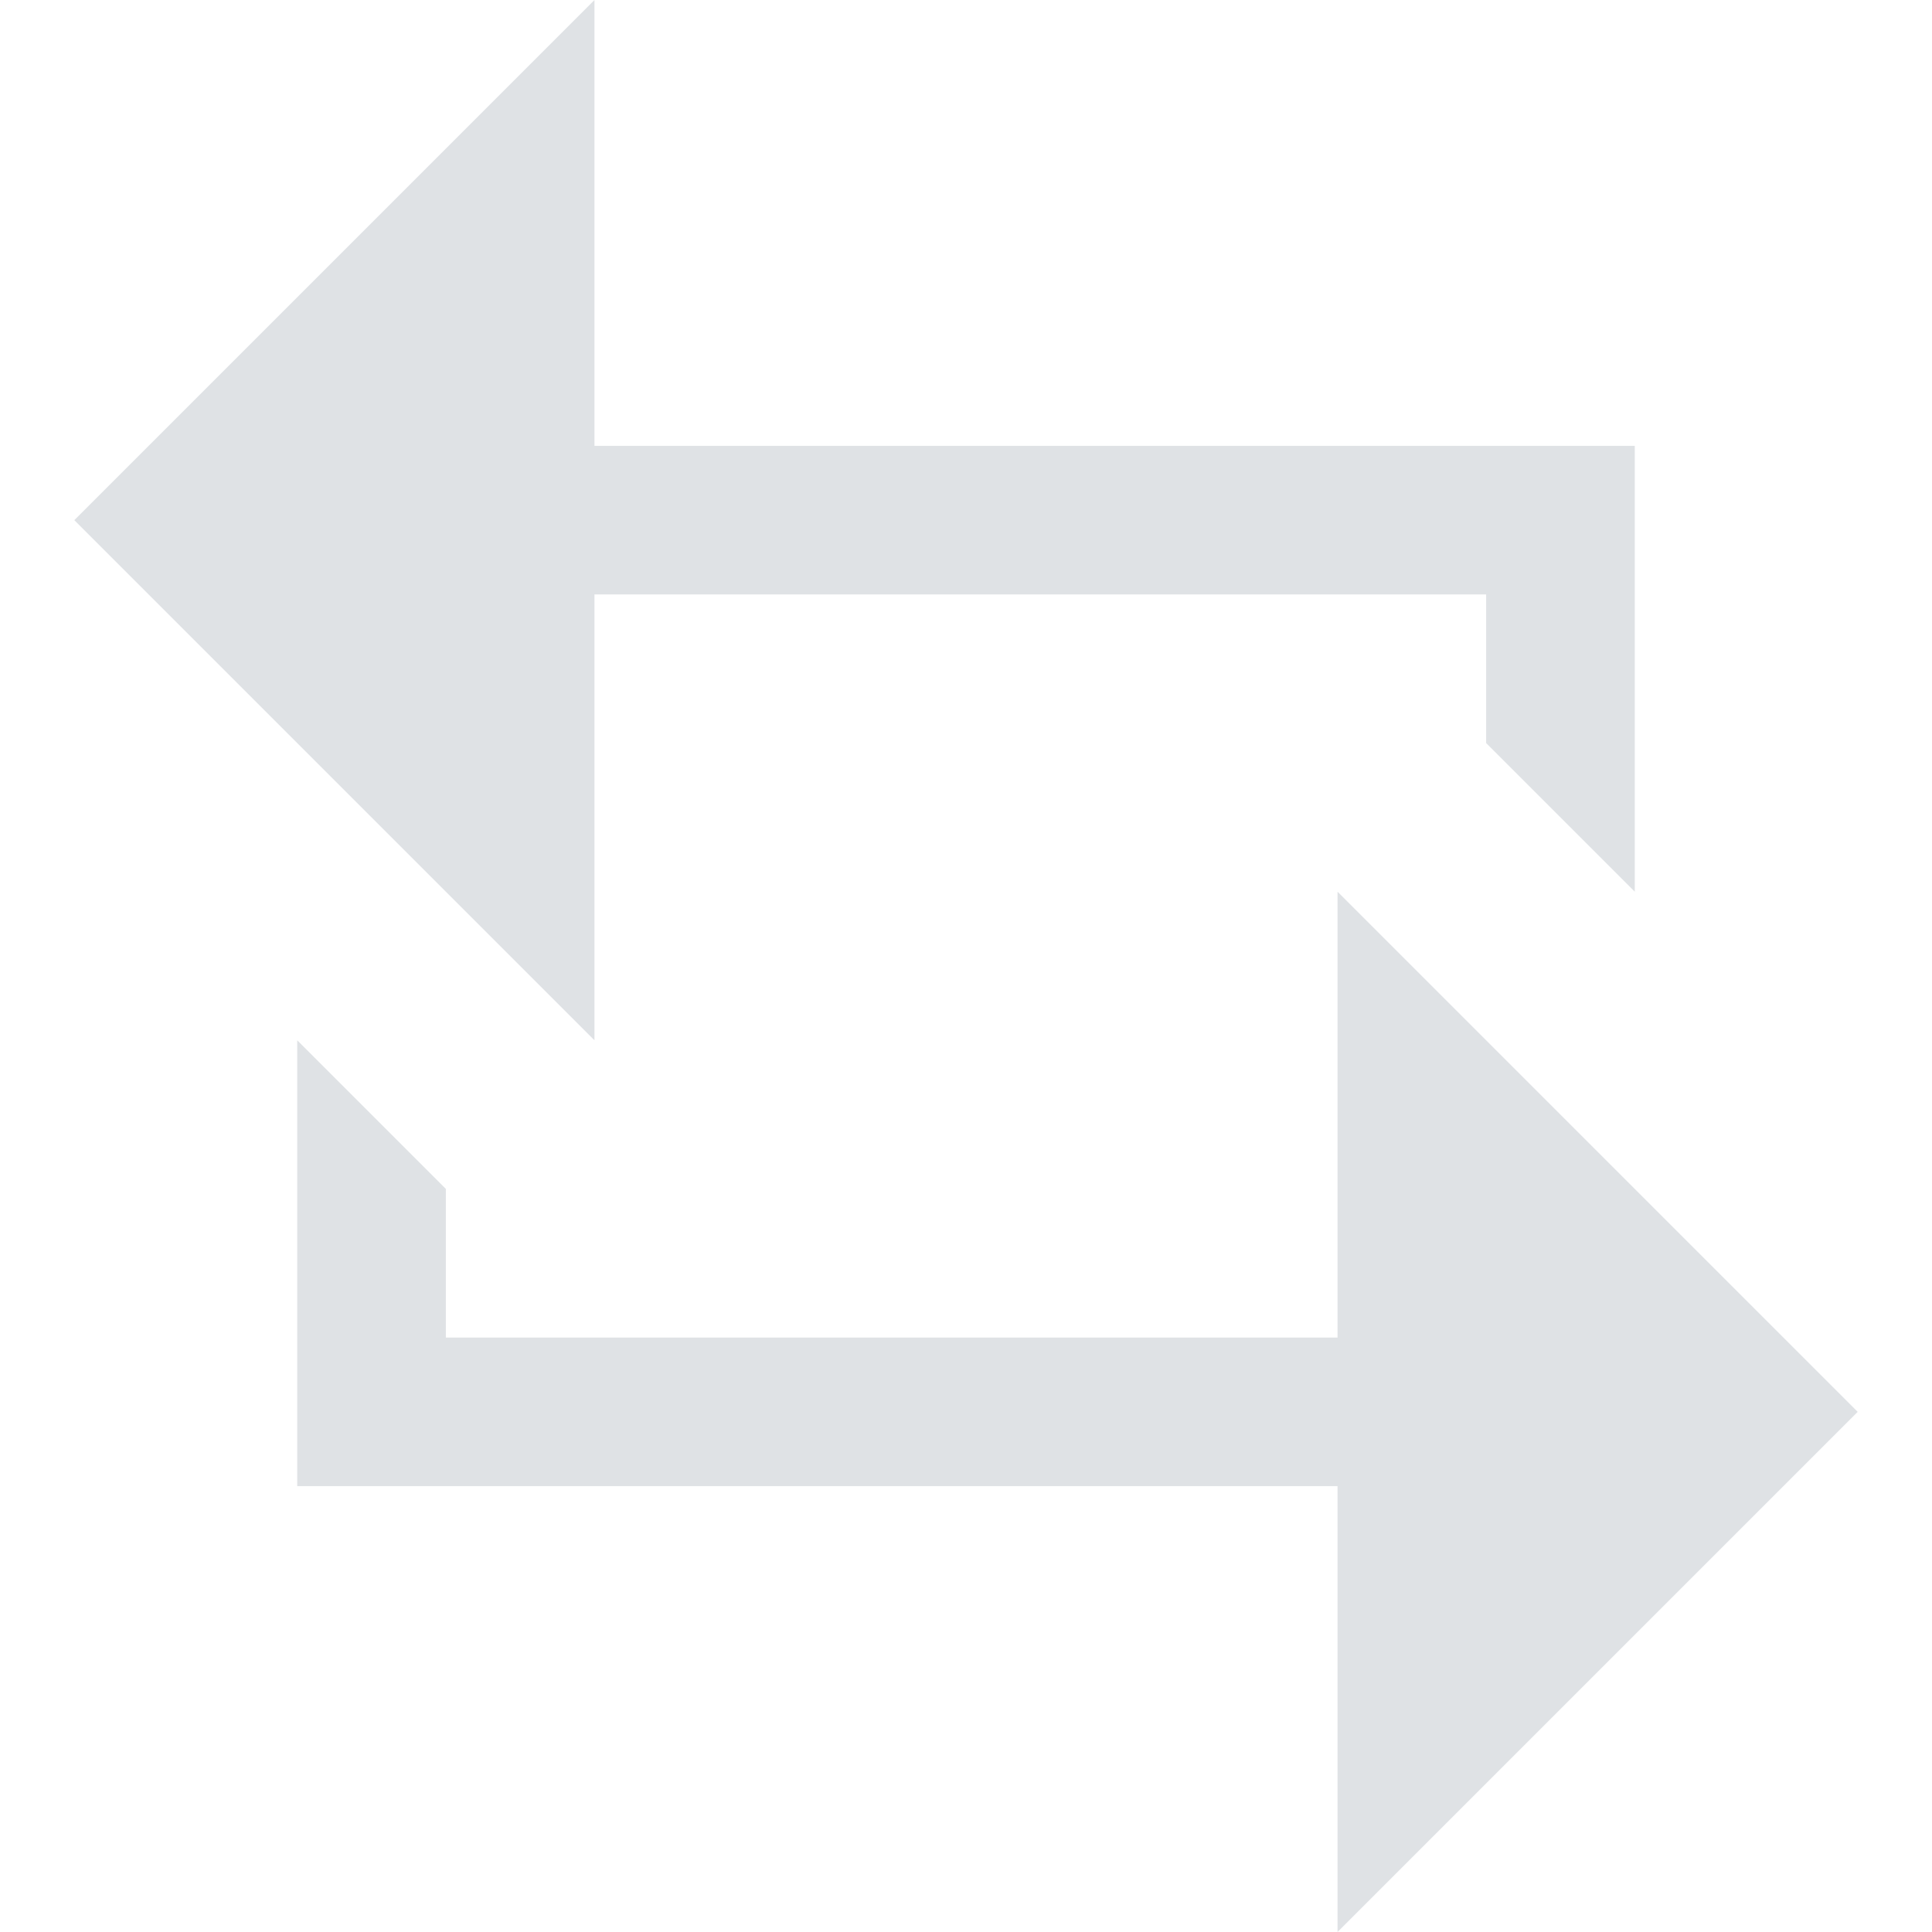 <?xml version="1.0" encoding="utf-8"?>
<!-- Generator: Adobe Illustrator 19.1.0, SVG Export Plug-In . SVG Version: 6.00 Build 0)  -->
<!DOCTYPE svg PUBLIC "-//W3C//DTD SVG 1.1//EN" "http://www.w3.org/Graphics/SVG/1.1/DTD/svg11.dtd">
<svg version="1.1" xmlns="http://www.w3.org/2000/svg" xmlns:xlink="http://www.w3.org/1999/xlink" x="0px" y="0px"
	 viewBox="0 0 130 130" enable-background="new 0 0 130 130" xml:space="preserve">
<g id="Layer_1">
	<path fill="#DFE2E5" d="M90,130v-30H30.5H20V70l10,10v10h60V60l35,35L90,130z M40,40h60v10l10,10V30h-9.5H40V0L5,35l35,35V40z"/>
</g>
<g id="nyt_x5F_exporter_x5F_info" display="none">
</g>
</svg>
